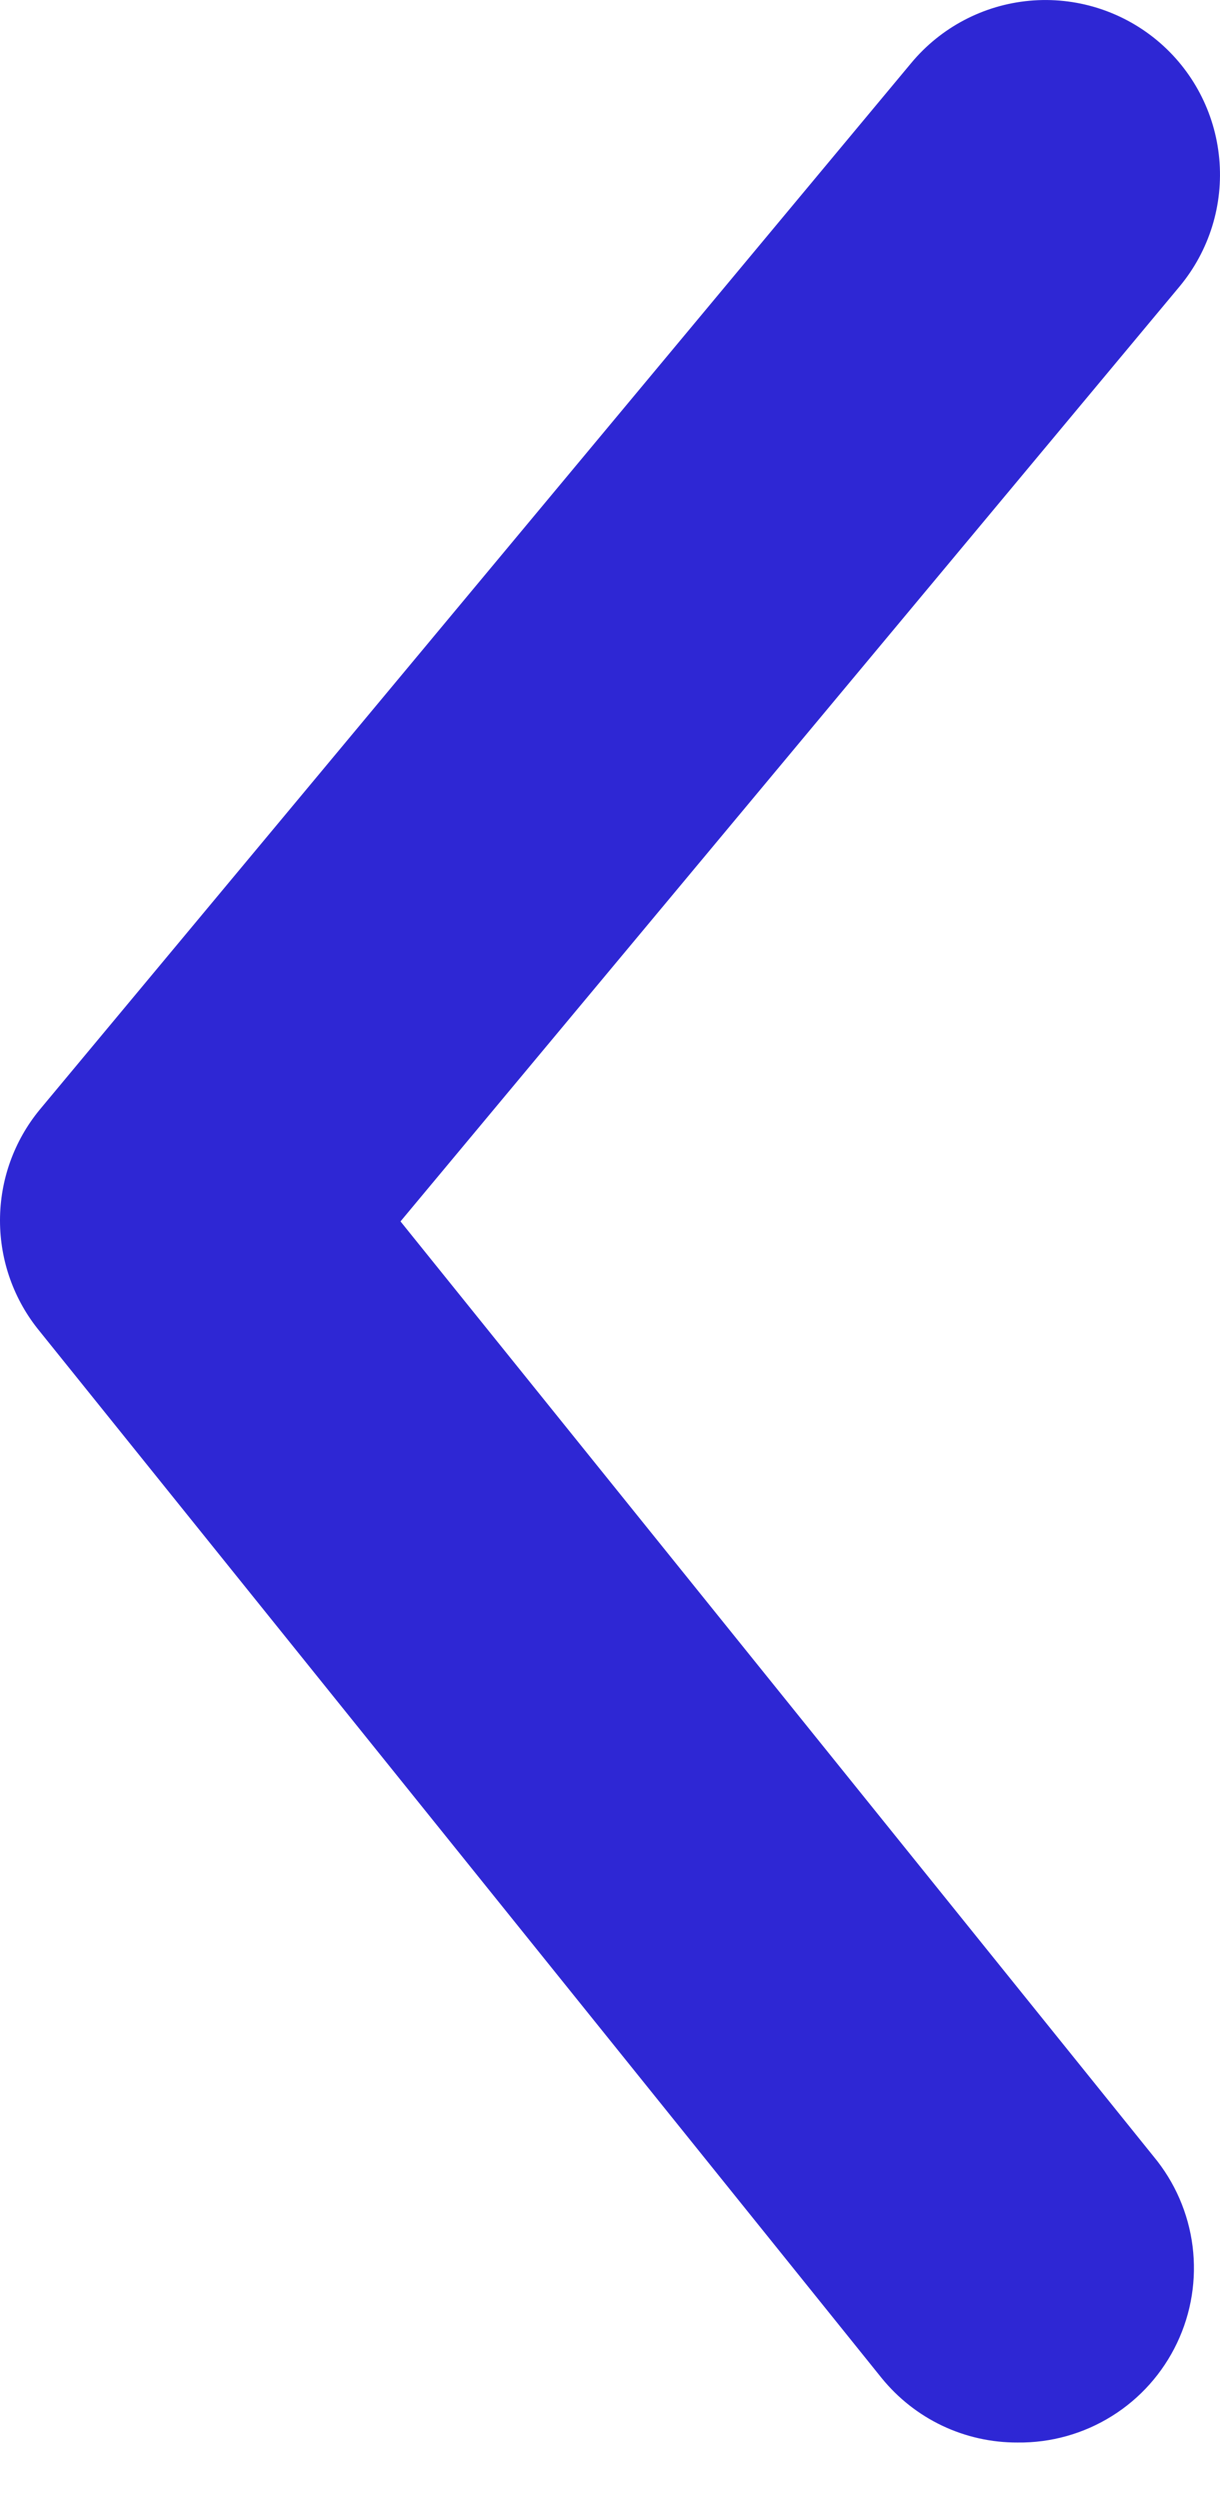 <svg width="21" height="43" viewBox="0 0 21 43" fill="none" xmlns="http://www.w3.org/2000/svg">
<path d="M17.516 42.011C17.067 42.013 16.624 41.914 16.219 41.722C15.814 41.53 15.458 41.249 15.175 40.901L0.683 22.898C0.241 22.361 0 21.688 0 20.992C0 20.297 0.241 19.624 0.683 19.087L15.685 1.084C16.195 0.471 16.927 0.086 17.72 0.013C18.513 -0.06 19.303 0.185 19.916 0.694C20.529 1.203 20.914 1.935 20.987 2.728C21.061 3.522 20.815 4.312 20.306 4.925L6.894 21.008L19.856 37.09C20.223 37.531 20.456 38.067 20.528 38.636C20.599 39.205 20.507 39.782 20.26 40.3C20.014 40.817 19.625 41.254 19.138 41.557C18.652 41.86 18.089 42.018 17.516 42.011Z" fill="#2E27D4"/>
</svg>
